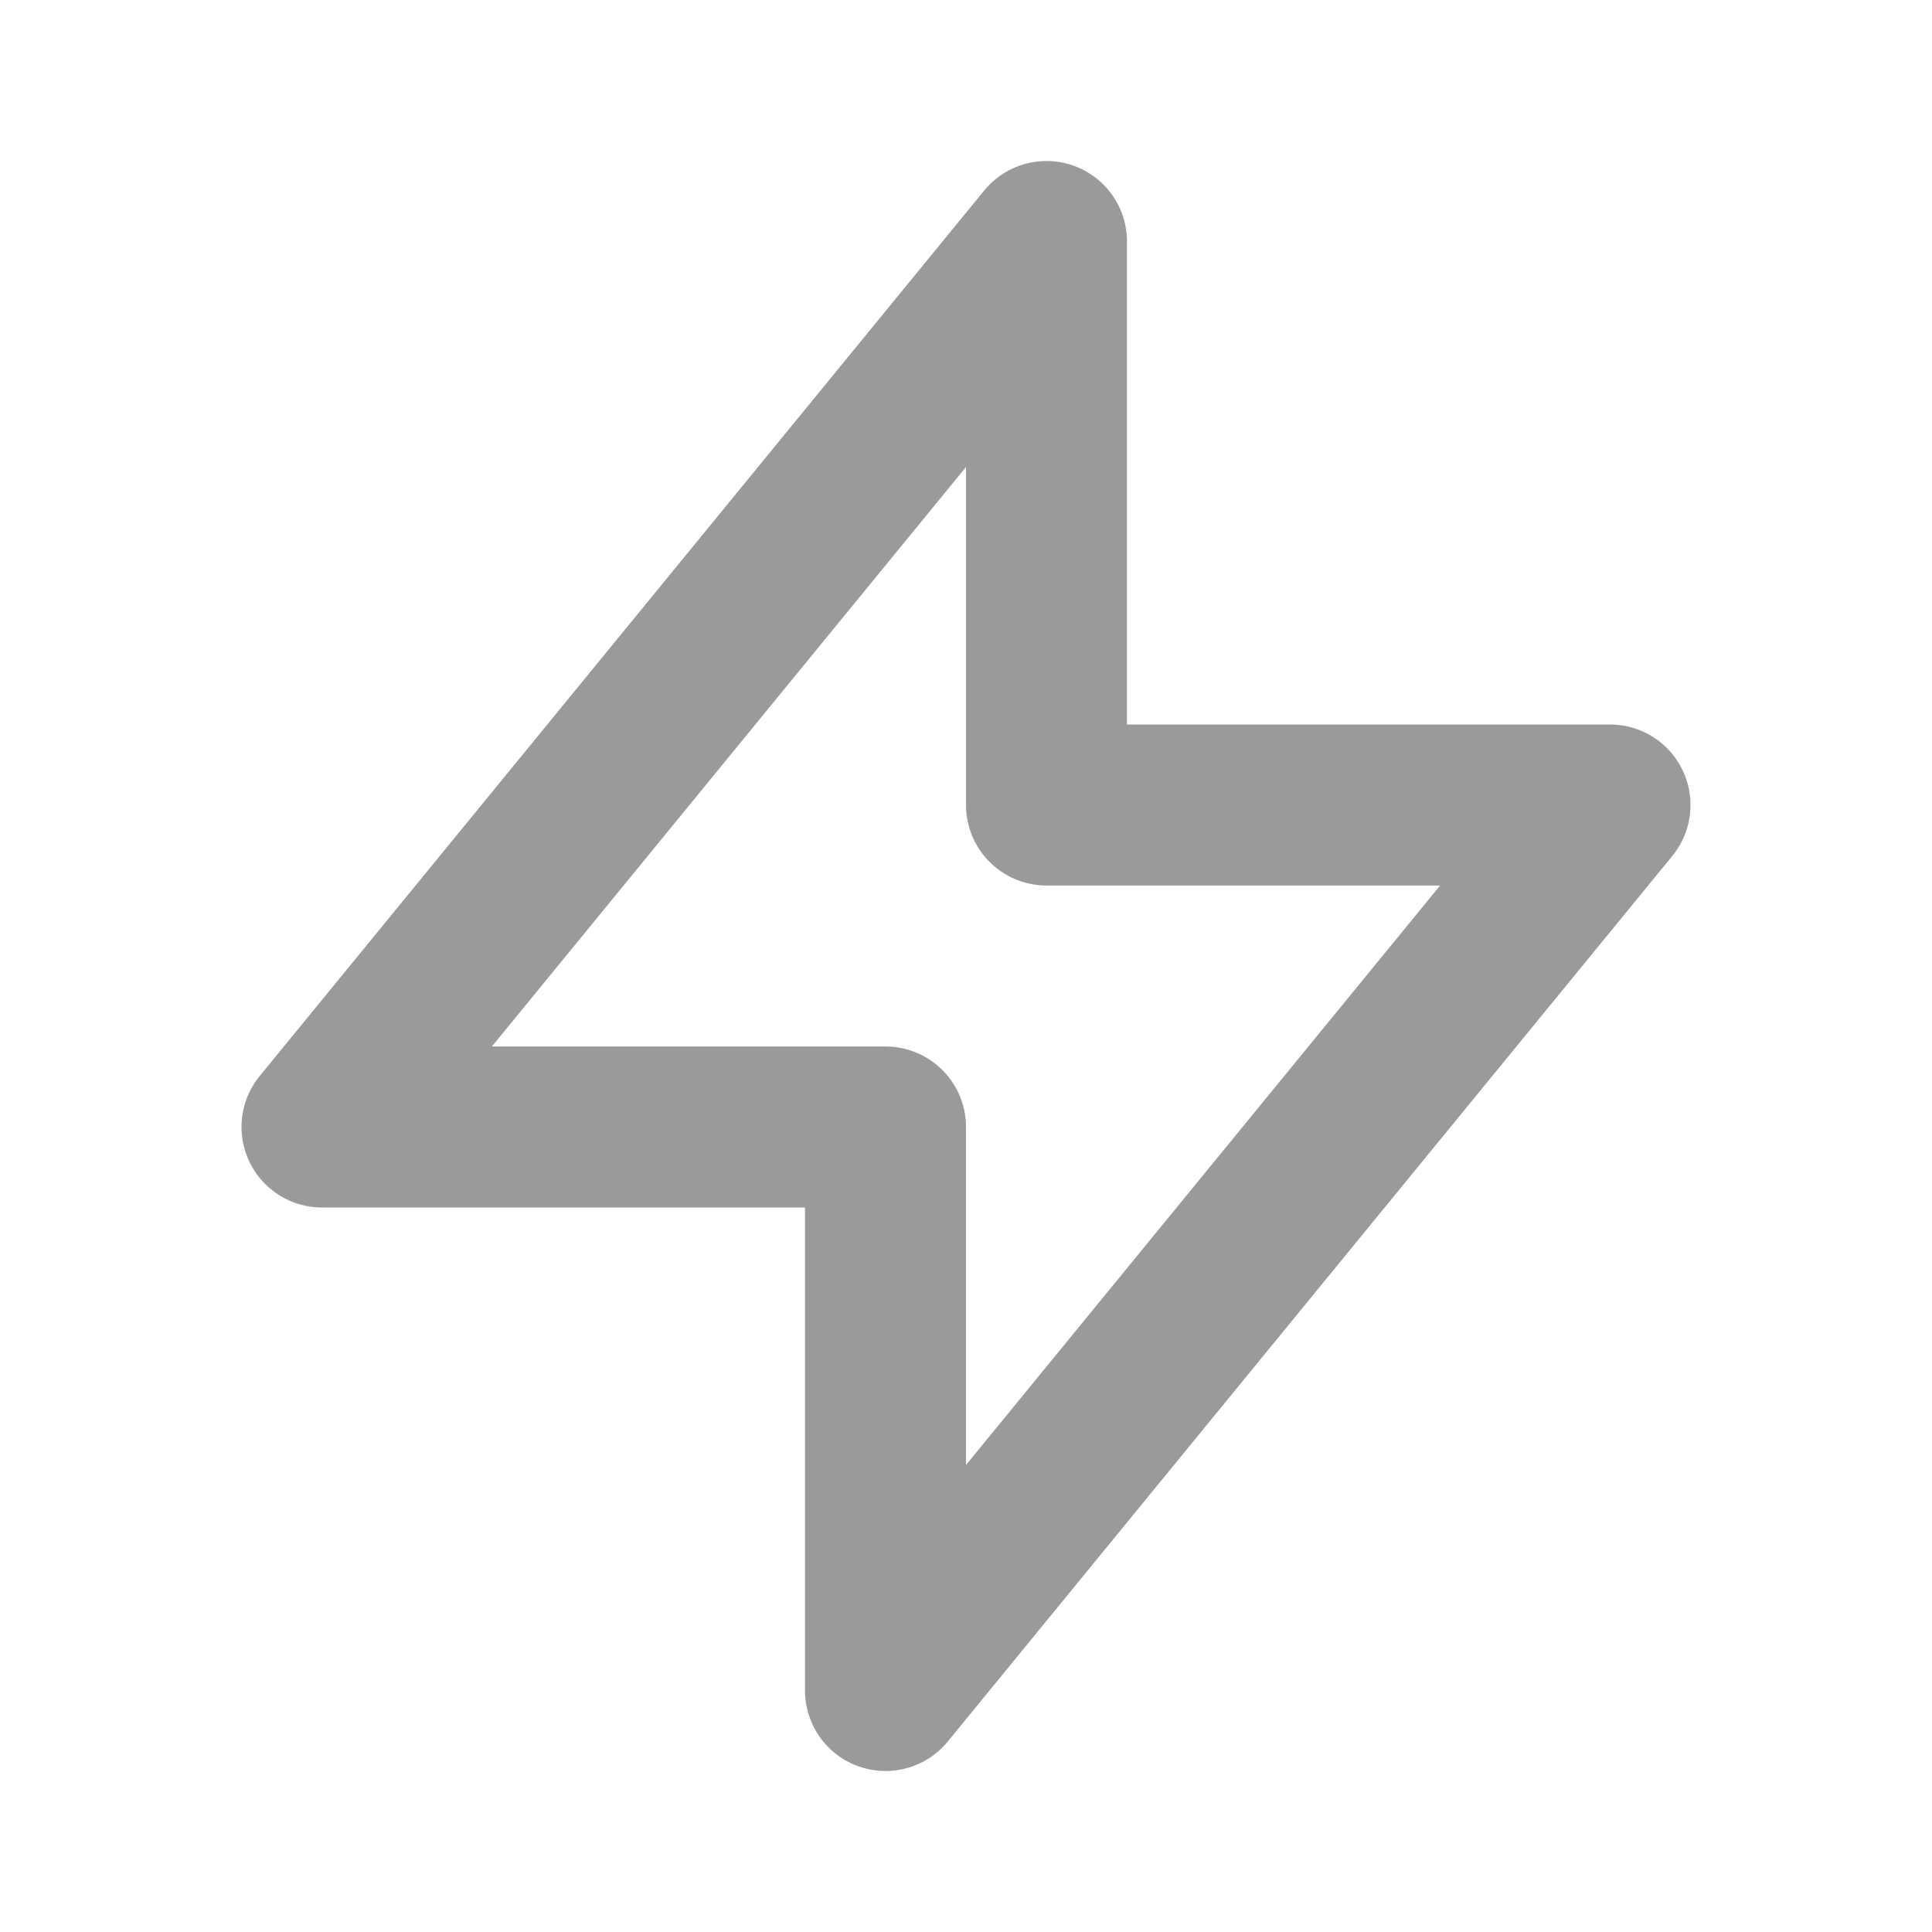 <svg width="24" height="24" viewBox="0 0 24 24" fill="none" xmlns="http://www.w3.org/2000/svg">
    <path d="M13 10V3L4 14H11L11 21L20 10L13 10Z" stroke="#989A9C" stroke-width="2" stroke-linecap="round" stroke-linejoin="round" />
</svg>
